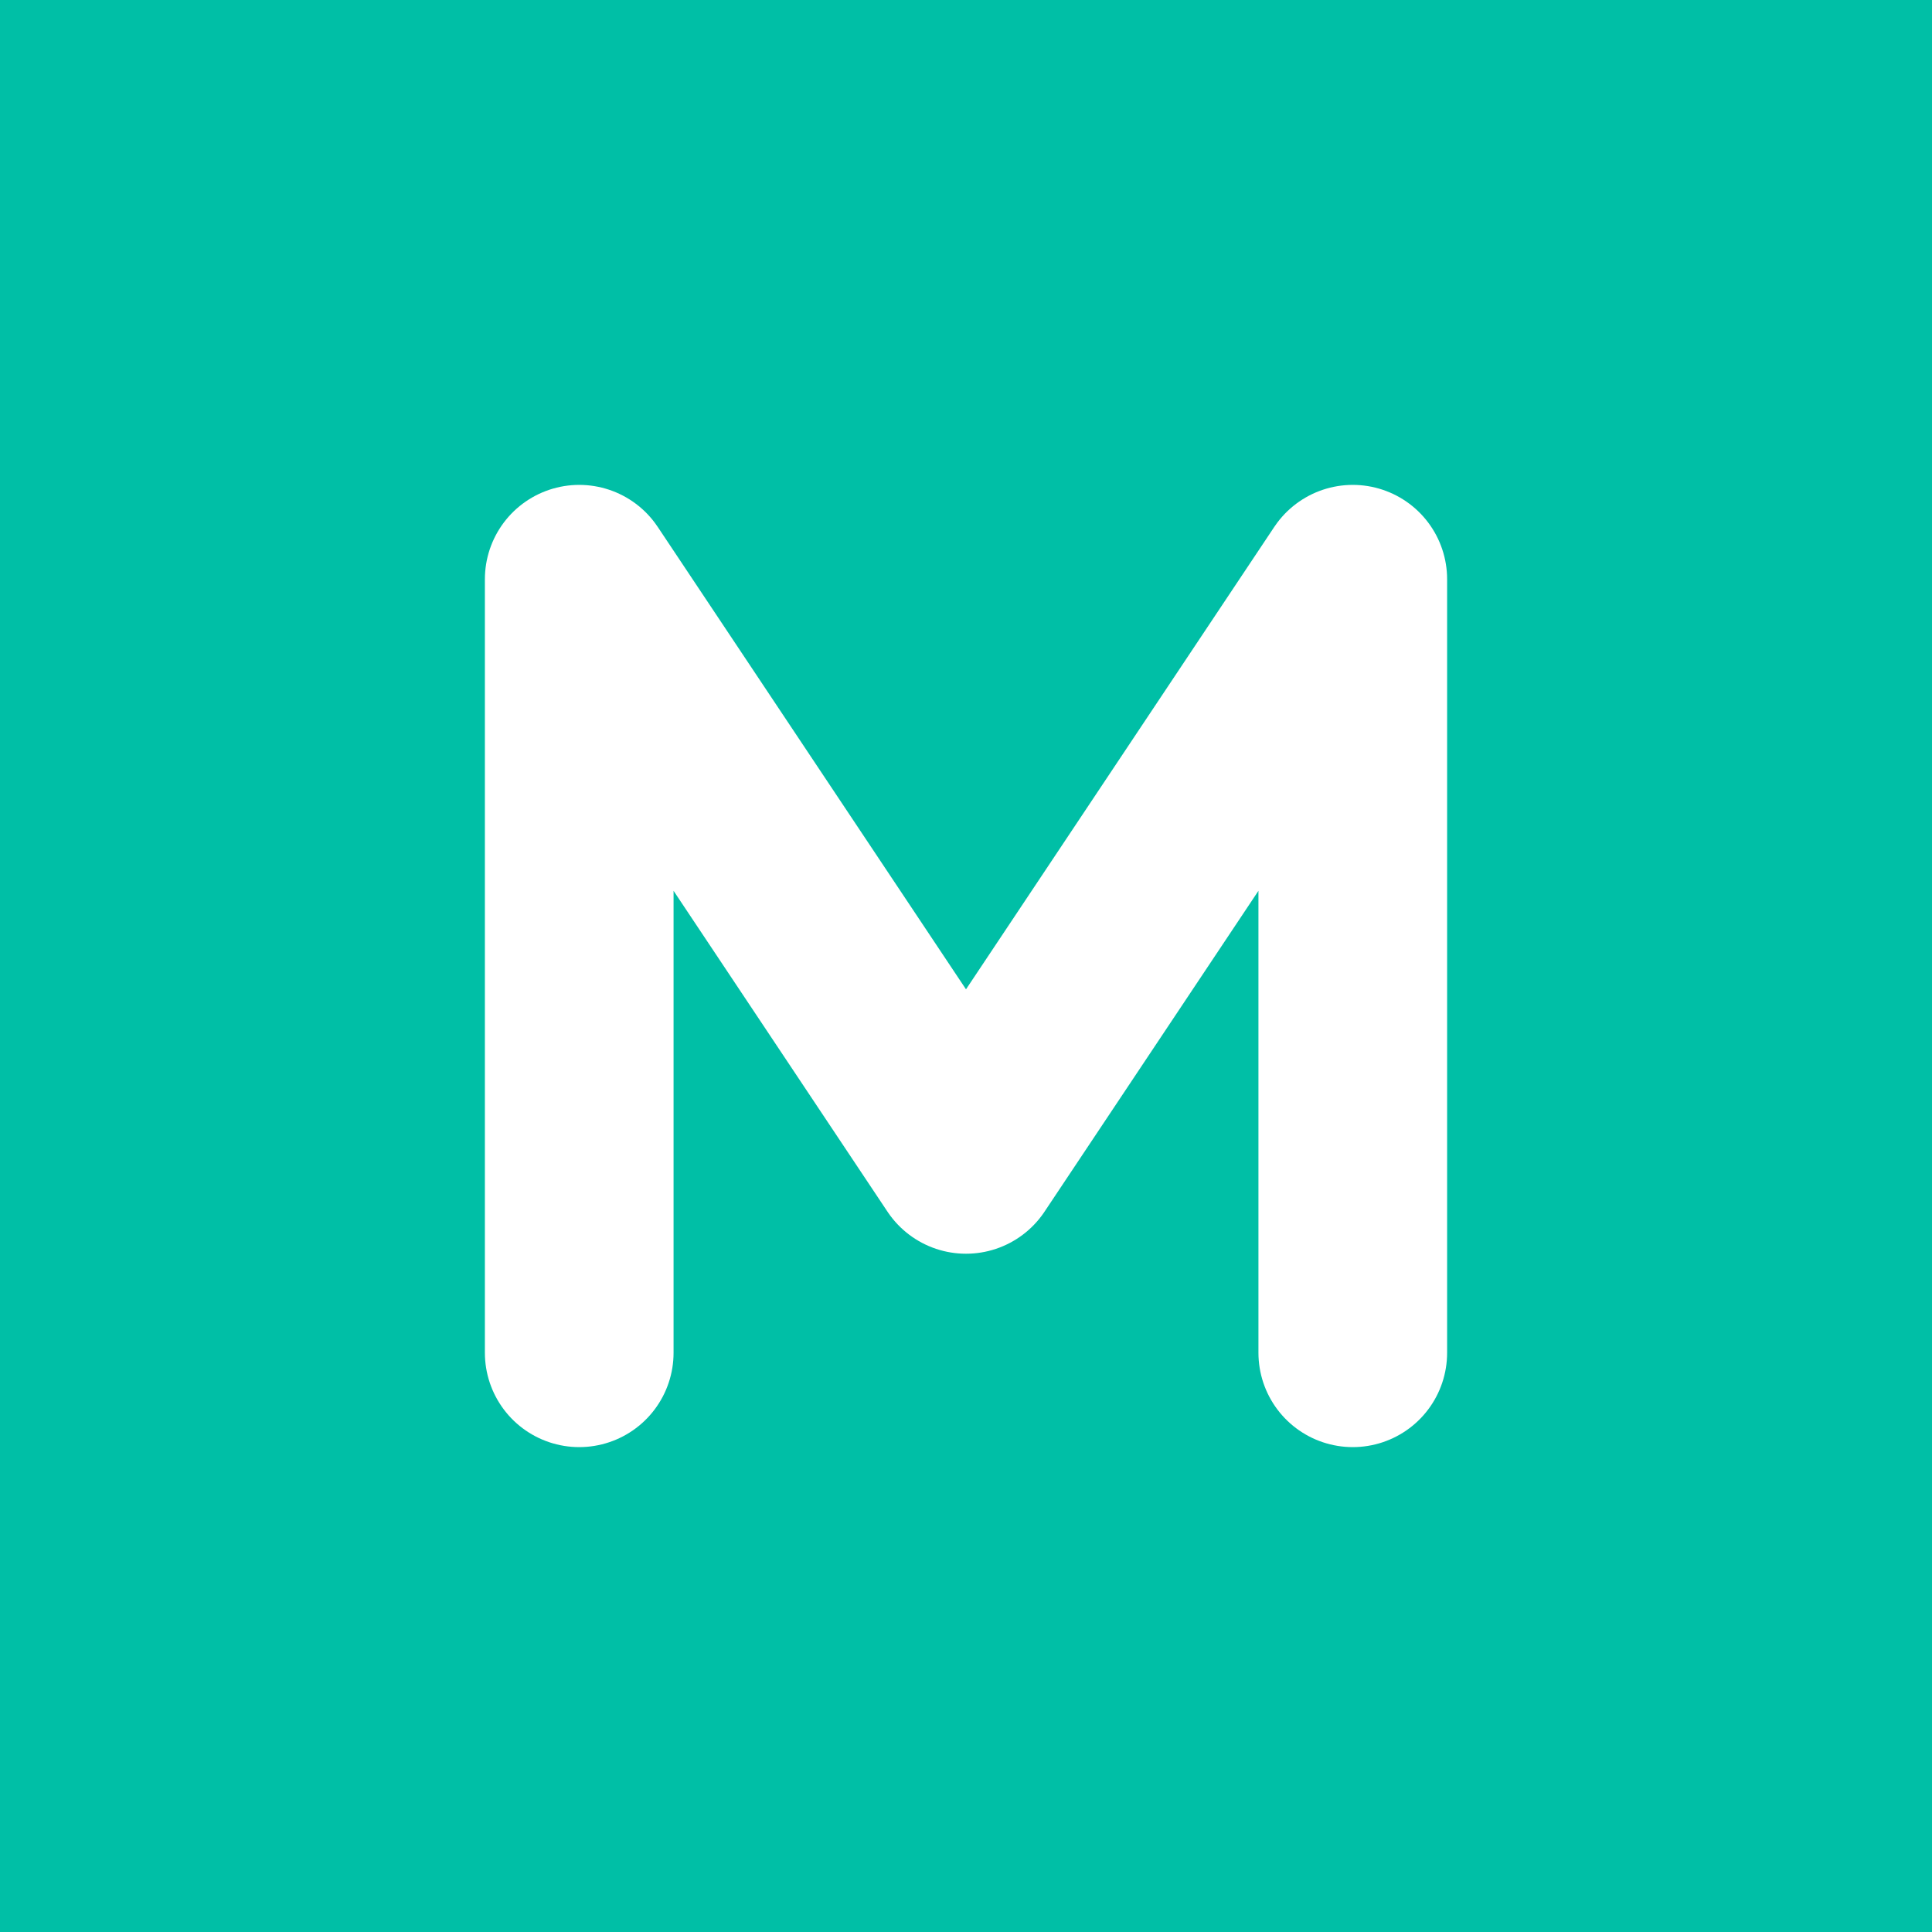 <svg width="1024" height="1024" viewBox="0 0 1024 1024" fill="none" xmlns="http://www.w3.org/2000/svg">
<rect width="1024" height="1024" fill="#00BFA6"/>
<path d="M307 717V307L512 614.5L717 307V717" stroke="white" stroke-width="100" stroke-linecap="round" stroke-linejoin="round"/>
</svg>
